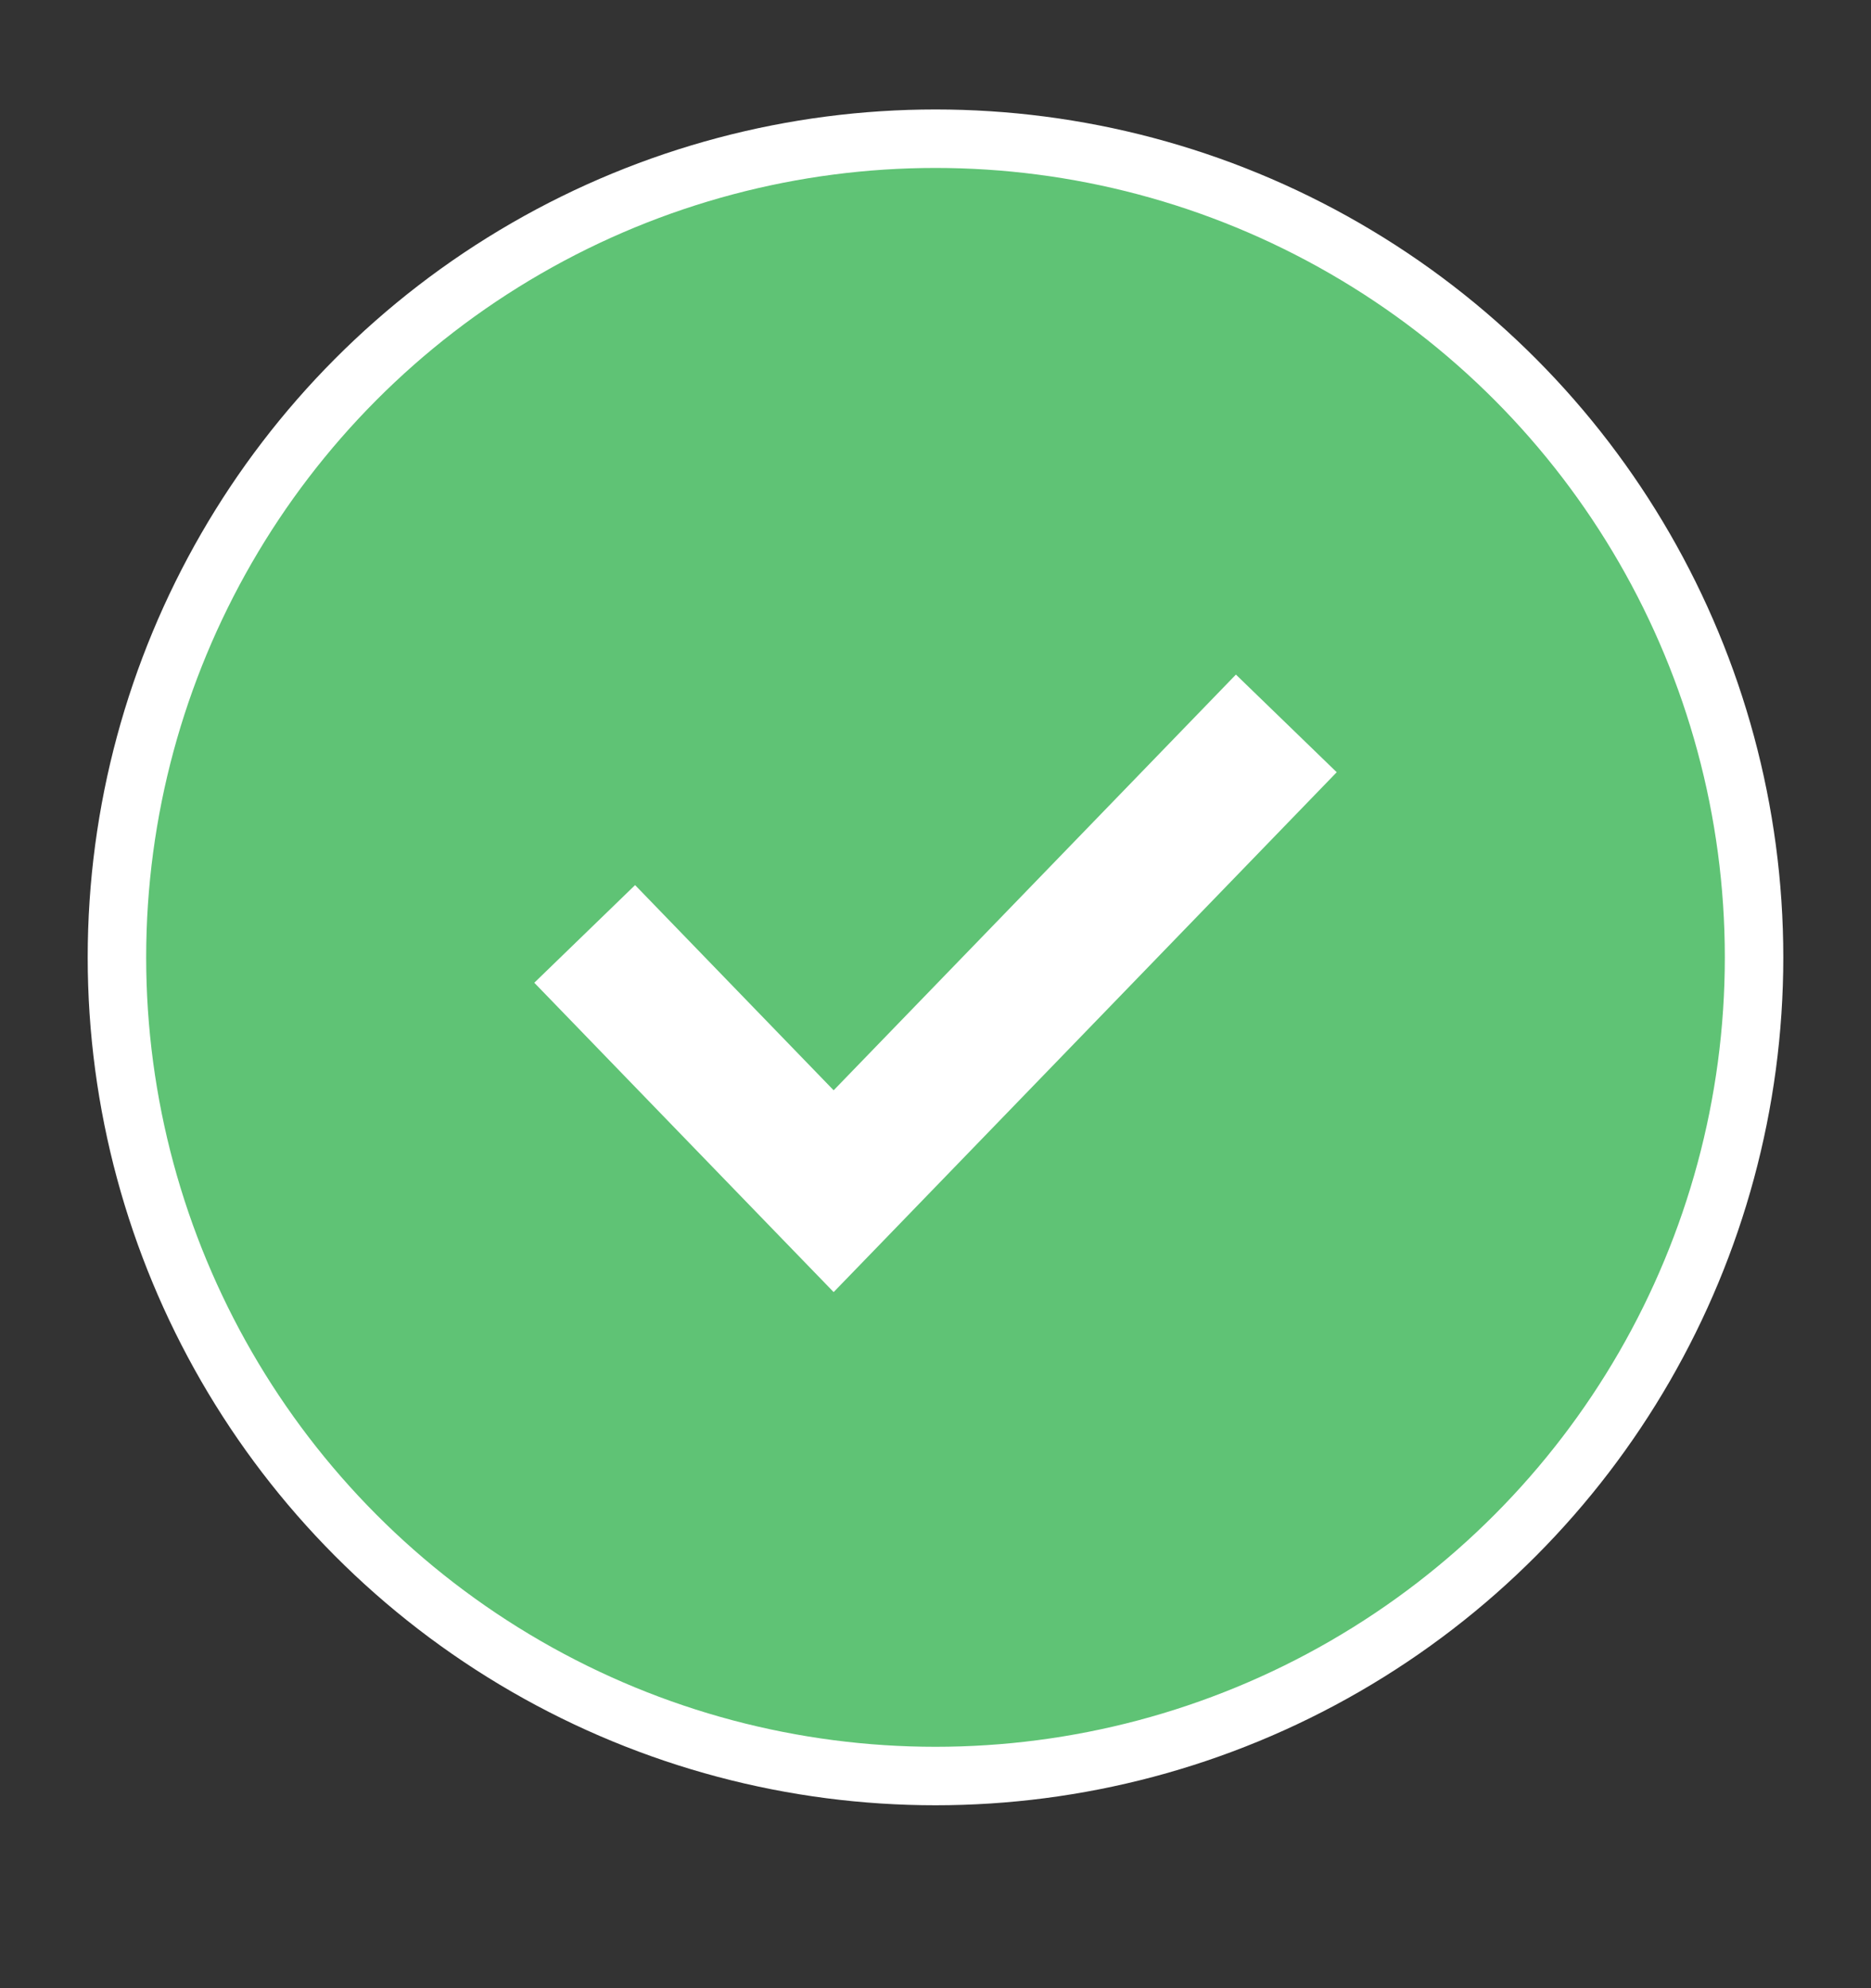 <svg width="16" height="17" viewBox="0 0 16 17" fill="none" xmlns="http://www.w3.org/2000/svg">
<rect x="0" y="0" width="16" height="17" fill="#333333" stroke="none"/>
<circle cx="8" cy="8.186" r="7" fill="#5FC375" stroke="white" stroke-width="0.5"/>
<path d="M7.129 10.185L6.698 10.603L7.129 11.048L7.56 10.603L7.129 10.185ZM10.569 5.768L6.698 9.768L7.56 10.603L11.431 6.603L10.569 5.768ZM7.56 9.768L5.431 7.568L4.569 8.403L6.698 10.603L7.56 9.768Z" fill="white"/>
</svg>
